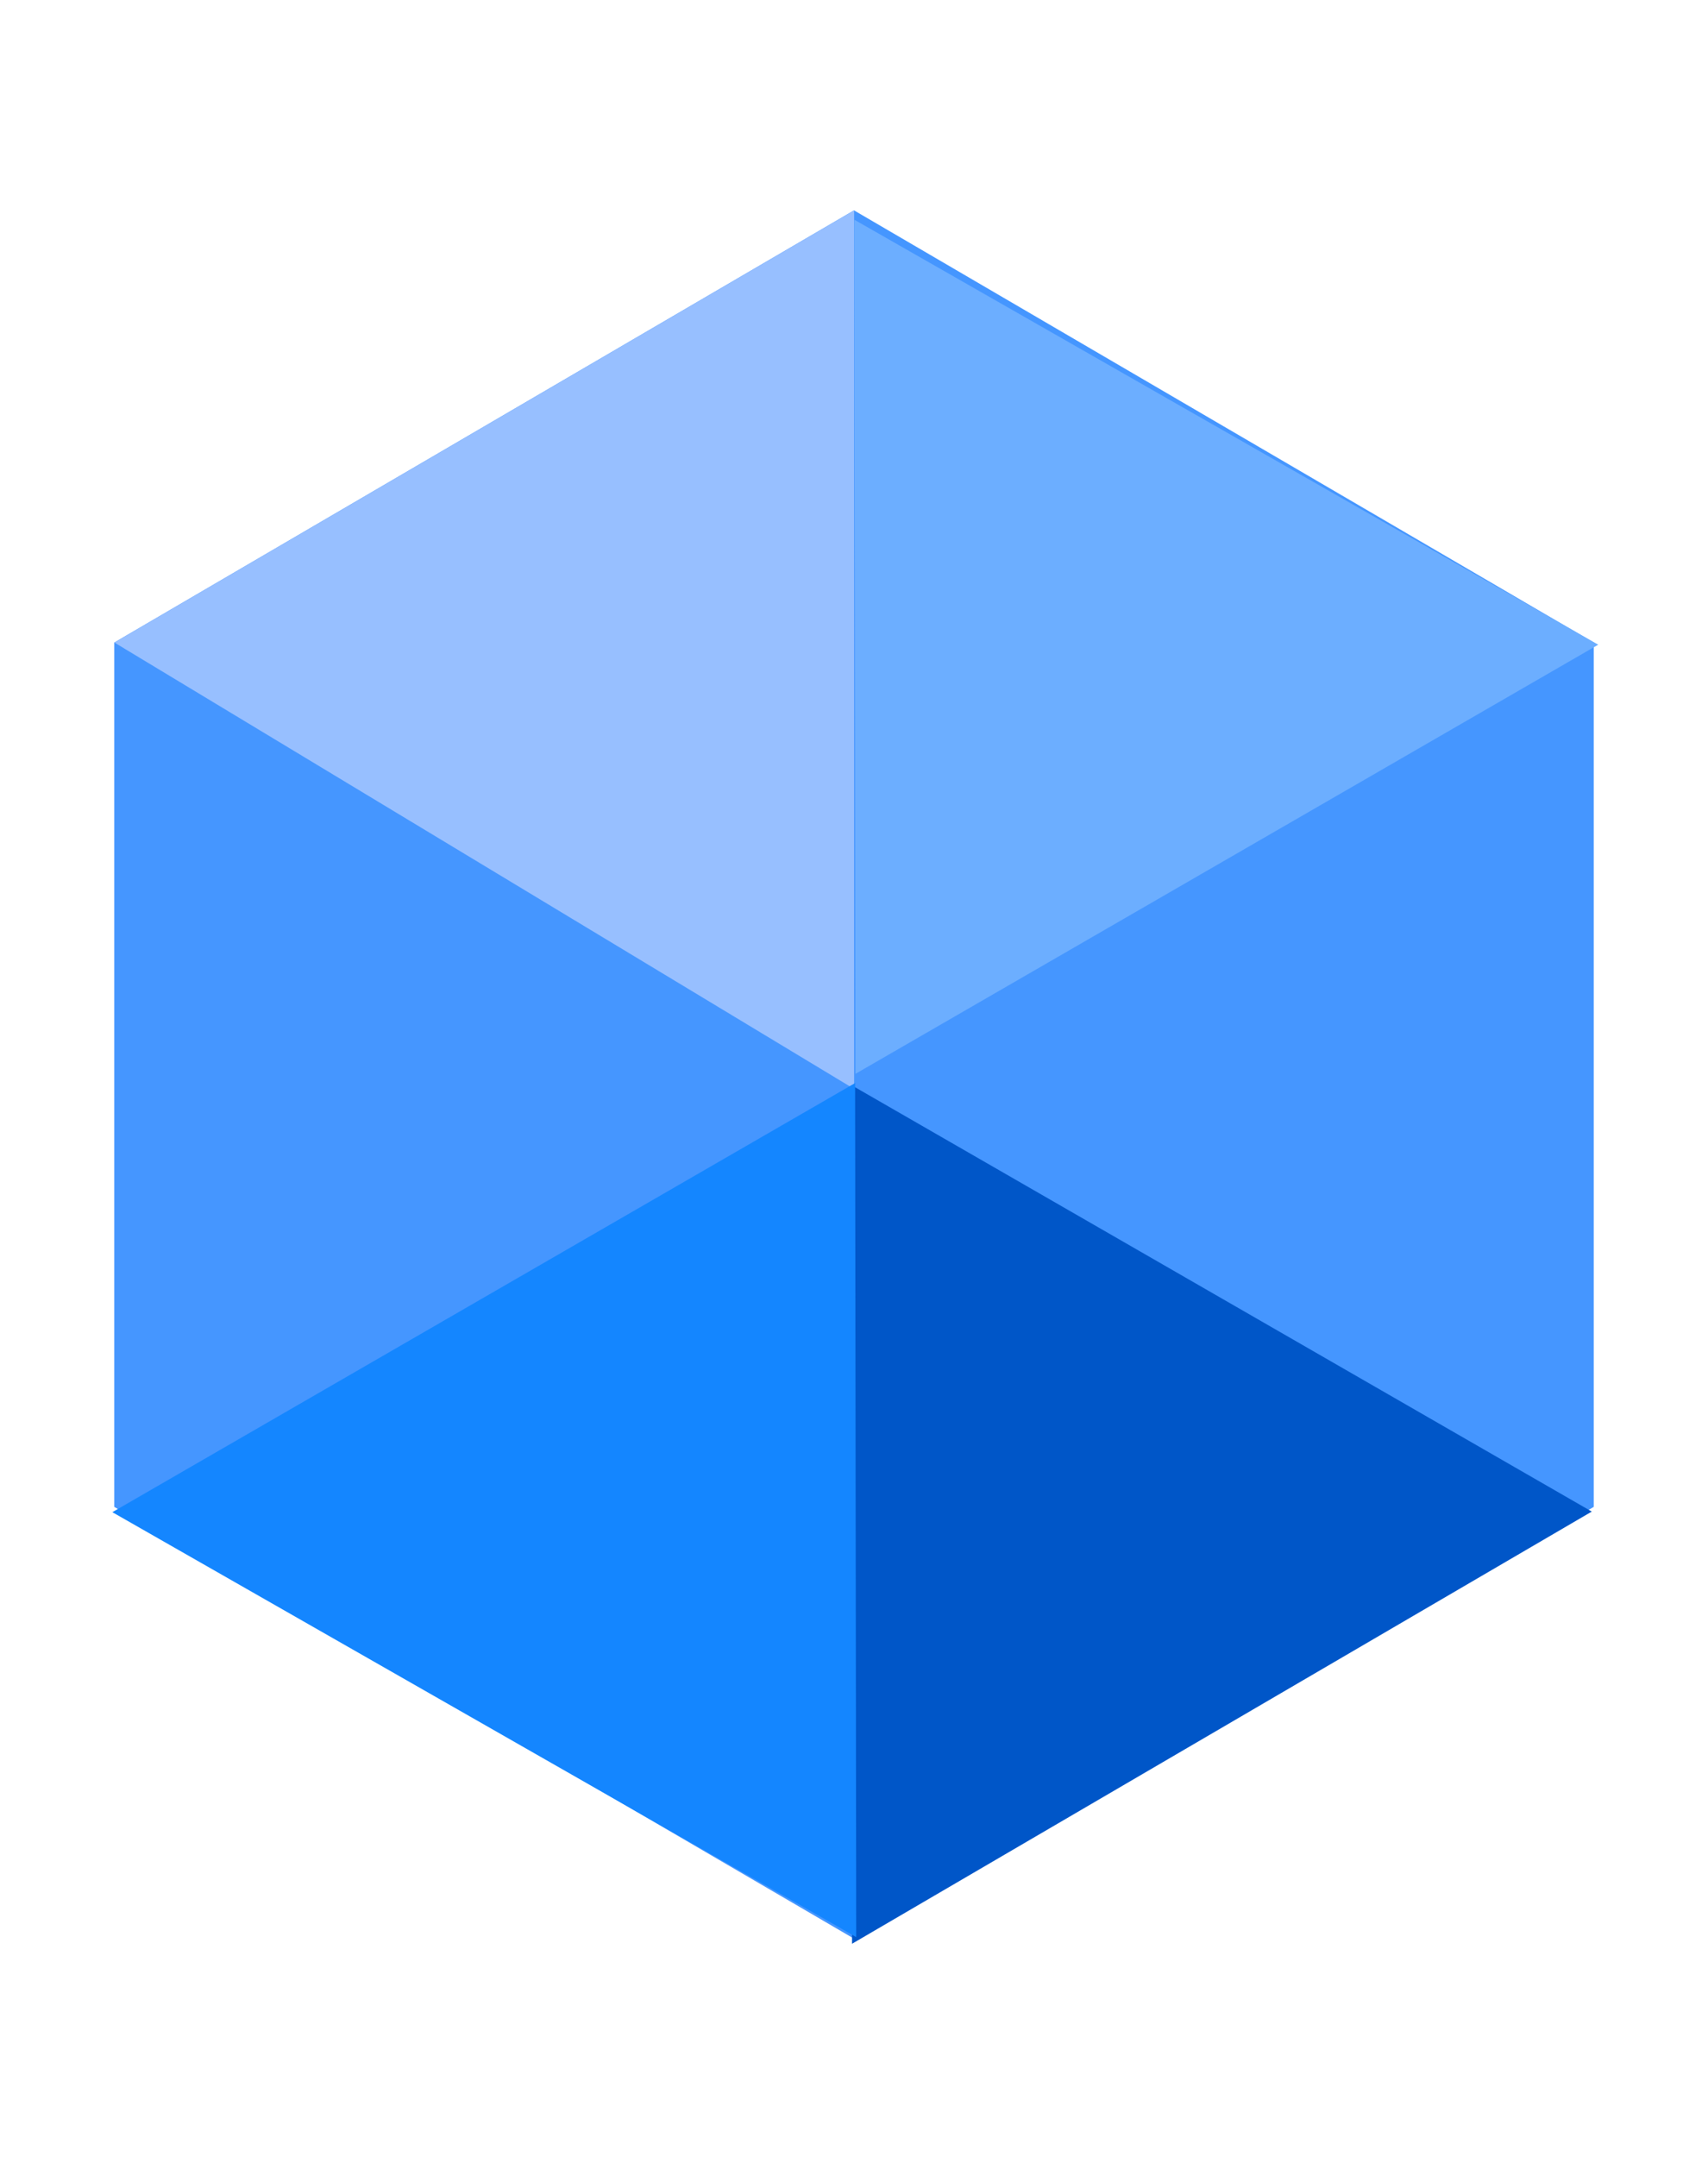 <svg xmlns="http://www.w3.org/2000/svg" xmlns:xlink="http://www.w3.org/1999/xlink" width="42" height="53" viewBox="0 0 42 53" fill="none"><g opacity="1" transform="translate(0 0)  rotate(0 21 26.5)"><path id="多边形" fill-rule="evenodd" style="fill:#4596FF" transform="translate(0 5.169)  rotate(0 21 21.237)" opacity="1" d="M2.81,10.62L2.81,31.86L21,42.47L39.19,31.86L39.19,10.62L21,0L2.81,10.62Z " /><path id="多边形" fill-rule="evenodd" style="fill:#97BFFF" transform="translate(2.813 5.169)  rotate(0 9.093 10.796)" opacity="1" d="M0,10.62L18.19,21.59L18.19,0L0,10.62Z " /><path id="多边形" fill-rule="evenodd" style="fill:#0056C8" transform="translate(20.956 26.672)  rotate(-180 9.093 10.546)" opacity="1" d="M0,10.62L18.19,21.09L18.19,0L0,10.62Z " /><path id="多边形" fill-rule="evenodd" style="fill:#1486FF" transform="translate(7.351 29.218)  rotate(-120 9.093 10.546)" opacity="1" d="M0,10.62L18.19,21.09L18.19,0L0,10.62Z " /><path id="多边形" fill-rule="evenodd" style="fill:#6CAEFF" transform="translate(16.526 2.691)  rotate(-300 9.093 10.546)" opacity="1" d="M0,10.62L18.19,21.09L18.19,0L0,10.62Z " /></g></svg>